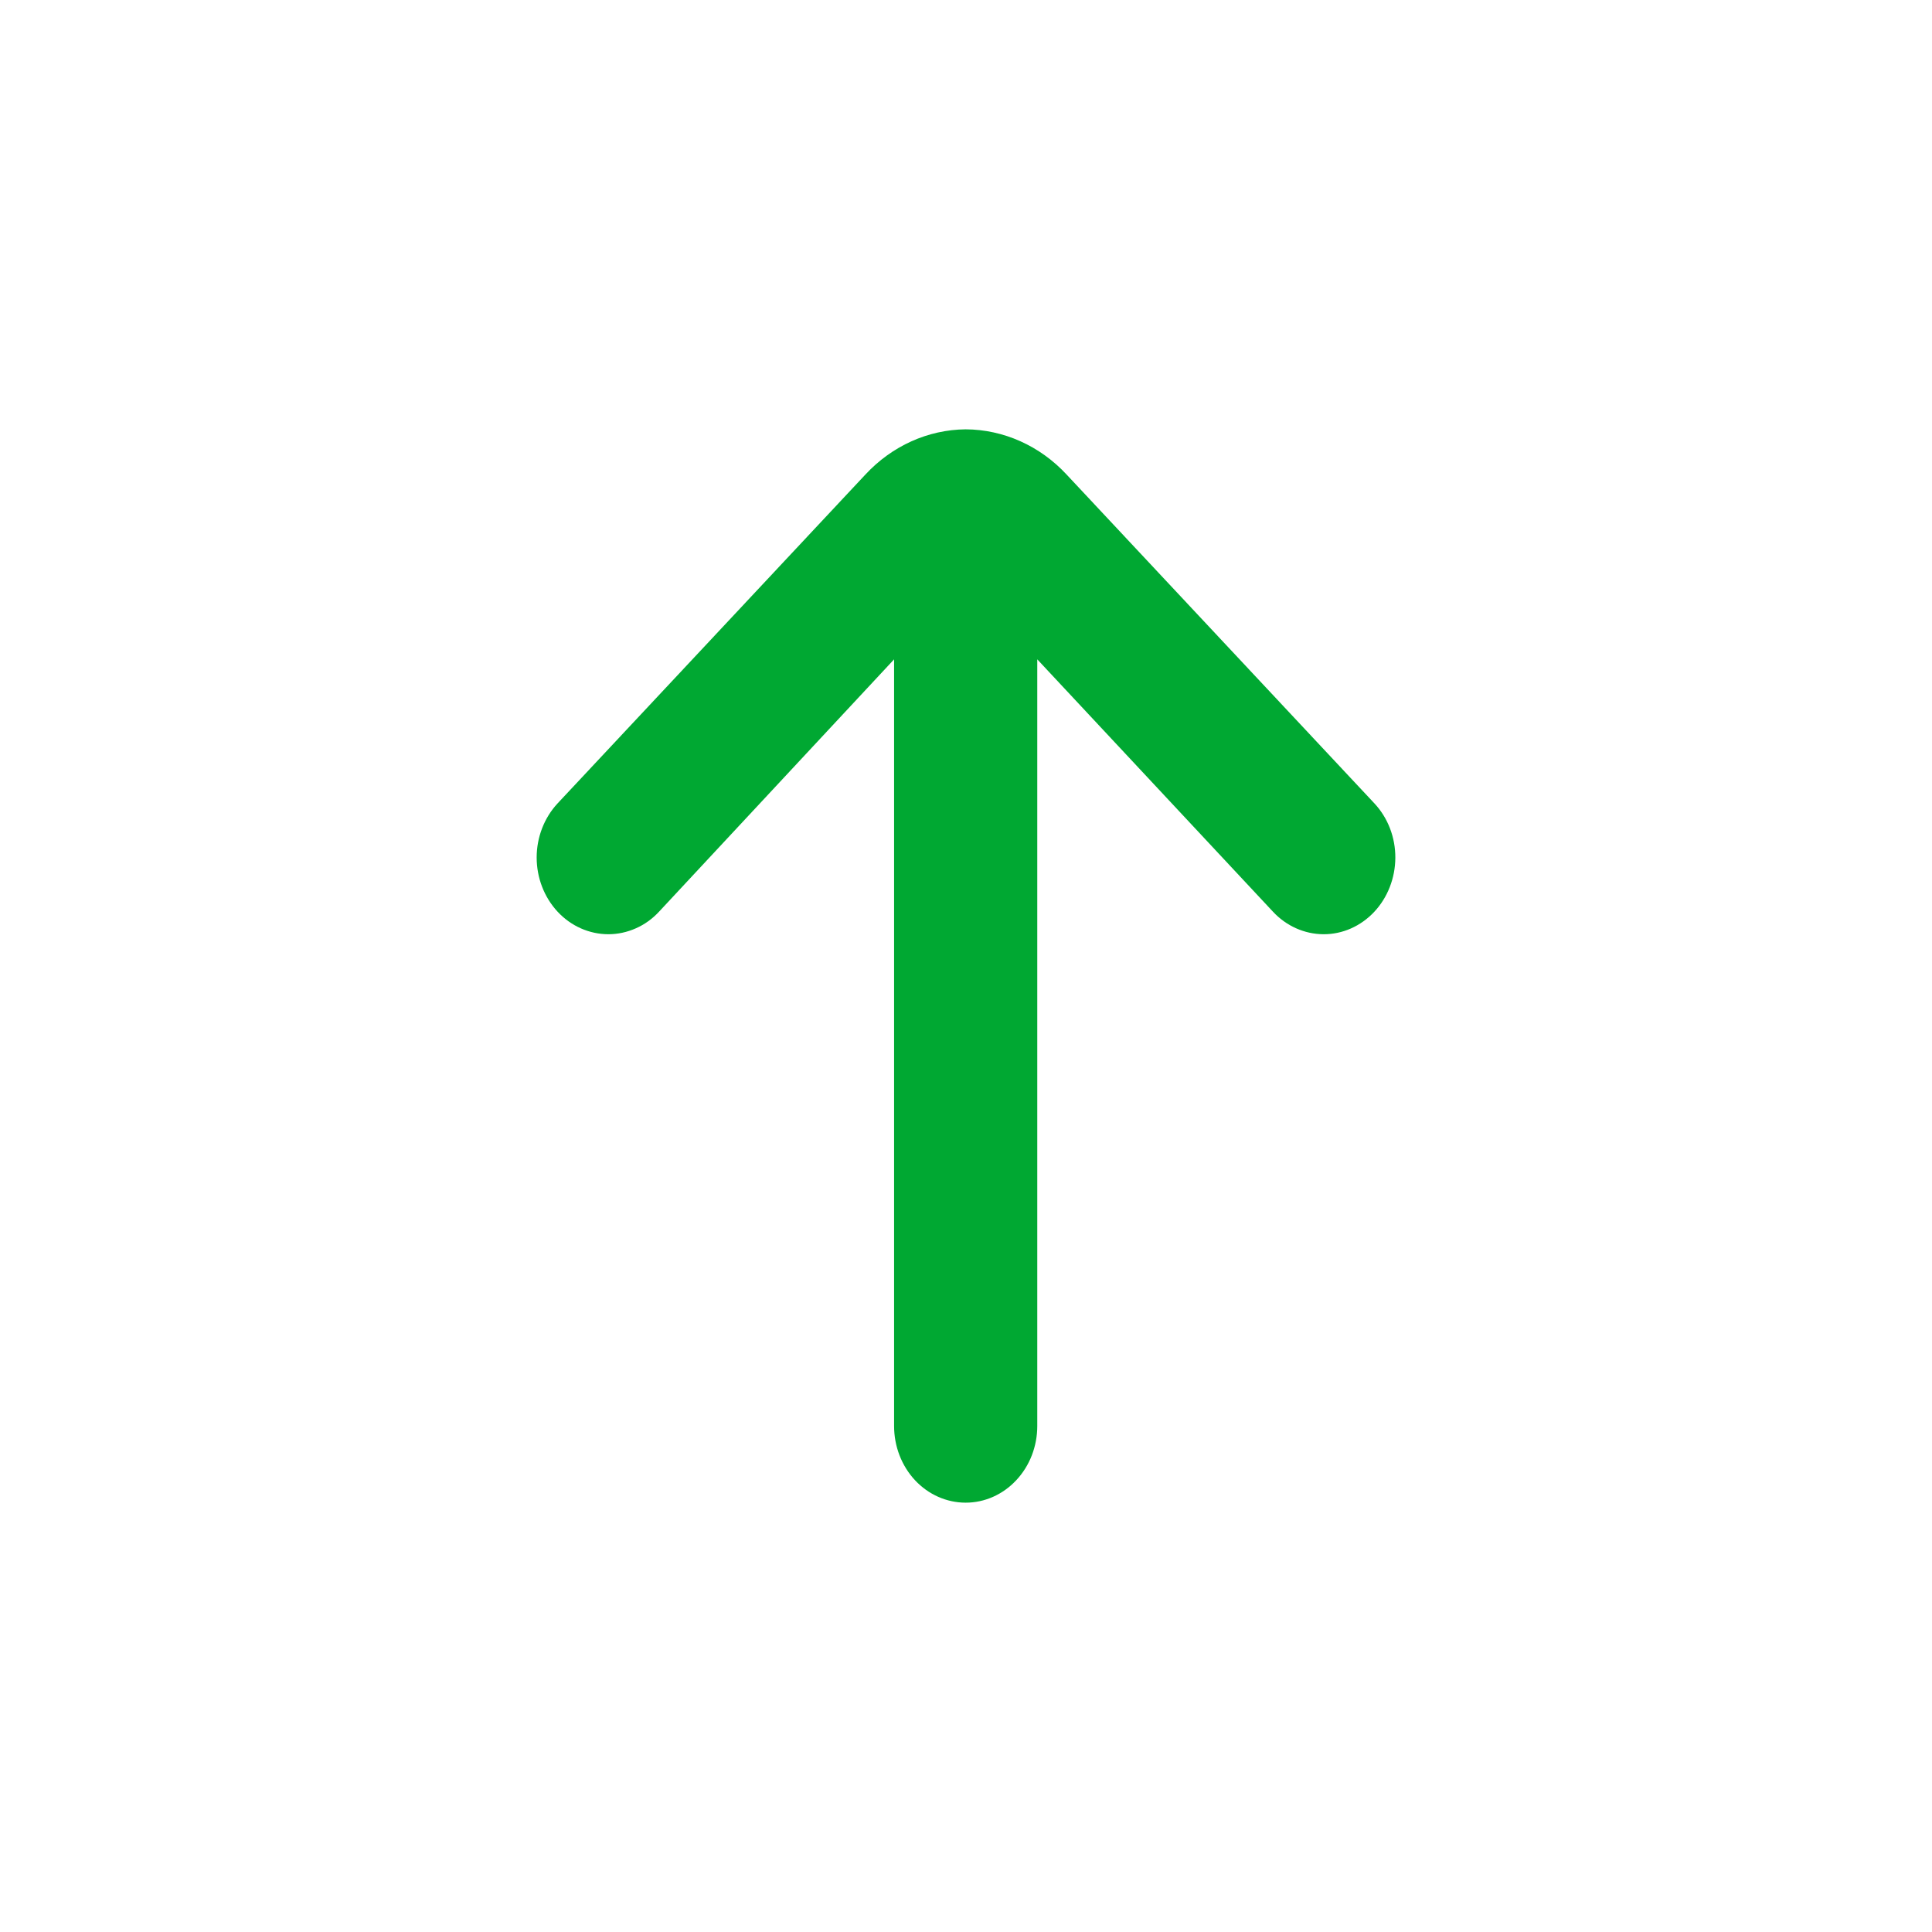 <svg width="18" height="18" viewBox="0 0 18 18" fill="none" xmlns="http://www.w3.org/2000/svg">
<path d="M8.997 4C8.646 4.003 8.31 4.155 8.063 4.421L5.194 7.486C5.07 7.62 5 7.801 5 7.989C5 8.178 5.07 8.359 5.194 8.493C5.256 8.56 5.33 8.613 5.411 8.649C5.492 8.685 5.58 8.704 5.668 8.704C5.756 8.704 5.843 8.685 5.924 8.649C6.006 8.613 6.079 8.56 6.141 8.493L8.33 6.143L8.33 13.286C8.33 13.475 8.4 13.657 8.525 13.791C8.65 13.925 8.82 14 8.997 14C9.174 14 9.343 13.925 9.468 13.791C9.594 13.657 9.664 13.475 9.664 13.286L9.664 6.143L11.859 8.493C11.983 8.627 12.153 8.703 12.33 8.704C12.507 8.705 12.677 8.63 12.803 8.496C12.928 8.363 12.999 8.181 13 7.992C13.001 7.802 12.931 7.62 12.806 7.486L9.937 4.421C9.688 4.153 9.35 4.002 8.997 4Z" fill="#00A832"/>
</svg>
